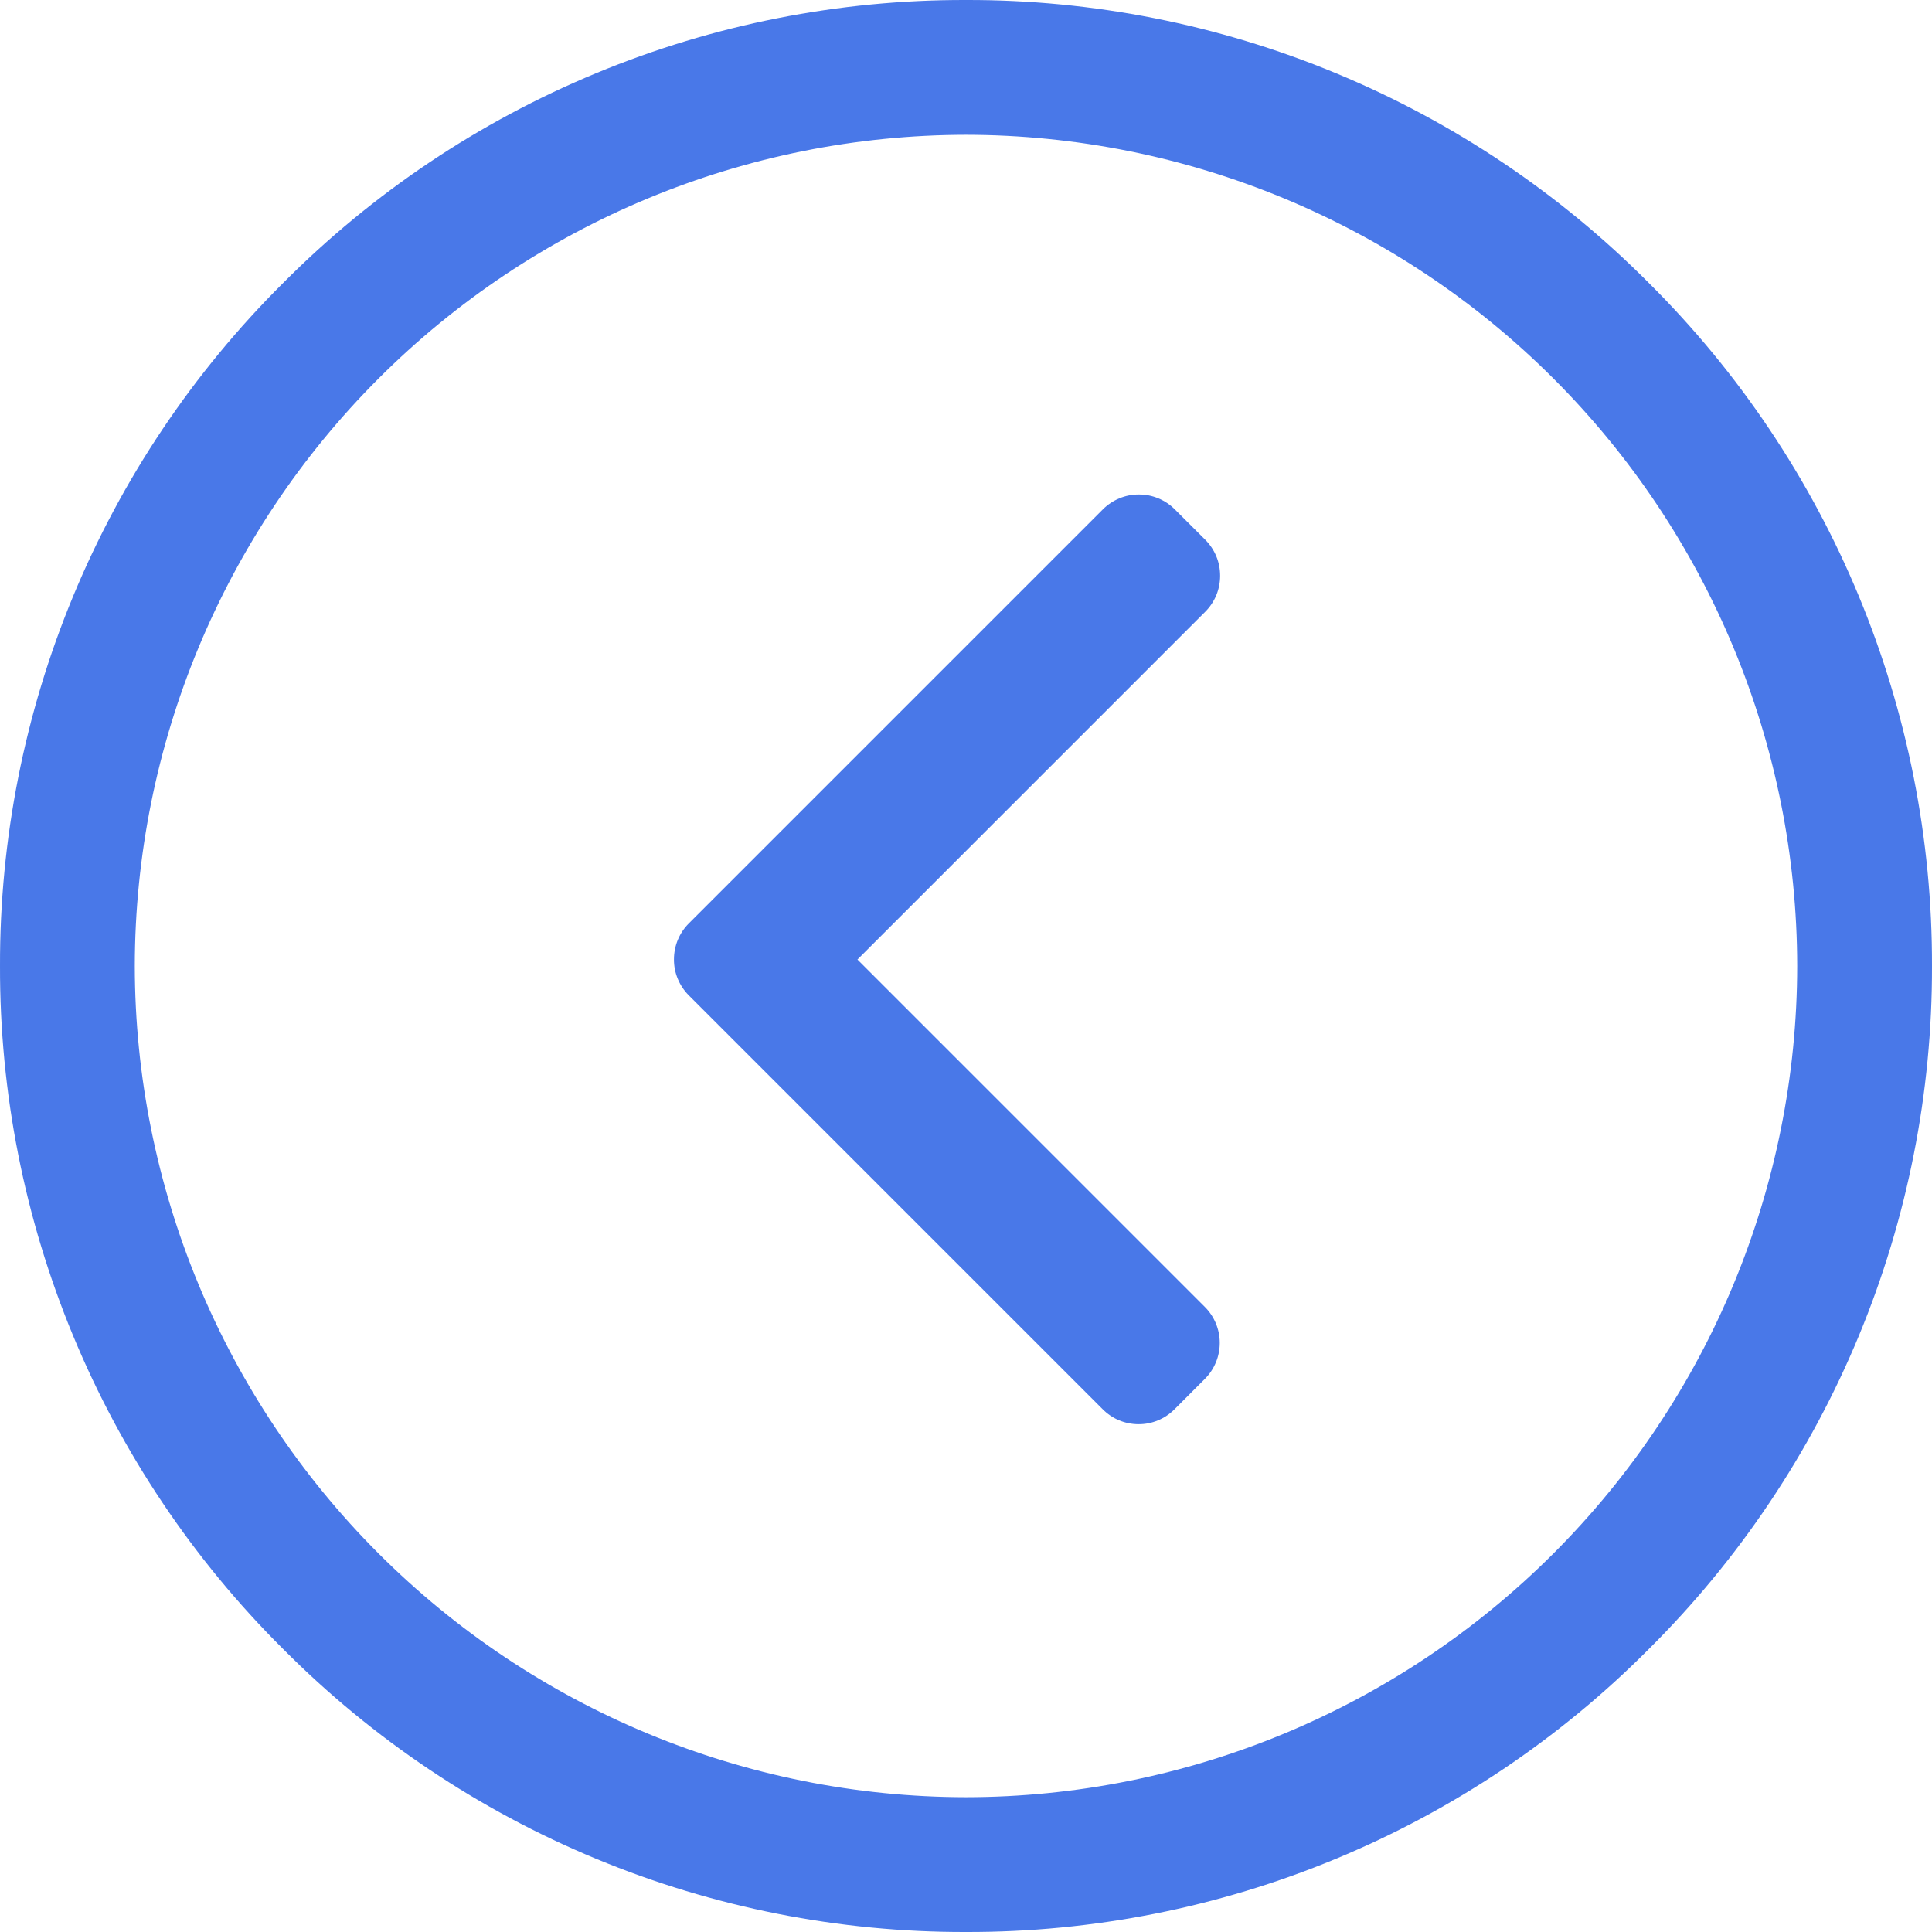 <svg width="43" height="43" viewBox="0 0 43 43" fill="none" xmlns="http://www.w3.org/2000/svg">
<path d="M6.3 36.7C4.297 34.709 2.709 32.34 1.628 29.731C0.546 27.122 -0.007 24.324 6.24044e-05 21.5C-0.007 18.676 0.547 15.878 1.628 13.269C2.709 10.66 4.297 8.291 6.3 6.3C8.291 4.297 10.66 2.709 13.269 1.628C15.878 0.546 18.676 -0.007 21.5 6.64927e-05C24.324 -0.007 27.122 0.546 29.731 1.628C32.34 2.709 34.709 4.297 36.7 6.3C38.703 8.291 40.291 10.66 41.372 13.269C42.453 15.878 43.007 18.676 43 21.5C43.007 24.324 42.453 27.122 41.372 29.731C40.291 32.34 38.703 34.709 36.7 36.7C34.709 38.703 32.34 40.291 29.731 41.372C27.122 42.454 24.324 43.007 21.5 43C18.676 43.007 15.878 42.454 13.269 41.372C10.66 40.291 8.291 38.703 6.3 36.7ZM3 21.5C3.006 26.405 4.957 31.107 8.425 34.575C11.893 38.044 16.595 39.995 21.5 40C26.405 39.995 31.107 38.044 34.575 34.575C38.044 31.107 39.995 26.405 40 21.5C39.995 16.595 38.044 11.893 34.575 8.425C31.107 4.957 26.405 3.006 21.5 3C16.595 3.006 11.893 4.957 8.425 8.425C4.957 11.893 3.006 16.595 3 21.5ZM24.539 31.362L15.33 22.153C15.225 22.048 15.142 21.923 15.085 21.786C15.028 21.649 14.999 21.502 15 21.353C15 21.205 15.029 21.057 15.085 20.92C15.142 20.783 15.225 20.658 15.33 20.553L24.547 11.336C24.652 11.231 24.777 11.148 24.914 11.091C25.051 11.034 25.199 11.005 25.347 11.006C25.496 11.005 25.643 11.034 25.78 11.091C25.918 11.148 26.042 11.231 26.147 11.336L26.826 12.014C26.931 12.119 27.014 12.244 27.071 12.381C27.128 12.518 27.156 12.666 27.156 12.814C27.156 12.963 27.128 13.11 27.071 13.247C27.014 13.384 26.931 13.509 26.826 13.614L19.084 21.356L26.817 29.089C27.029 29.301 27.148 29.589 27.148 29.889C27.148 30.189 27.029 30.477 26.817 30.689L26.139 31.368C26.034 31.473 25.909 31.556 25.772 31.613C25.635 31.67 25.488 31.699 25.339 31.698C25.19 31.698 25.043 31.668 24.905 31.611C24.768 31.553 24.643 31.468 24.539 31.362Z" fill="#4978E8"/>
</svg>

